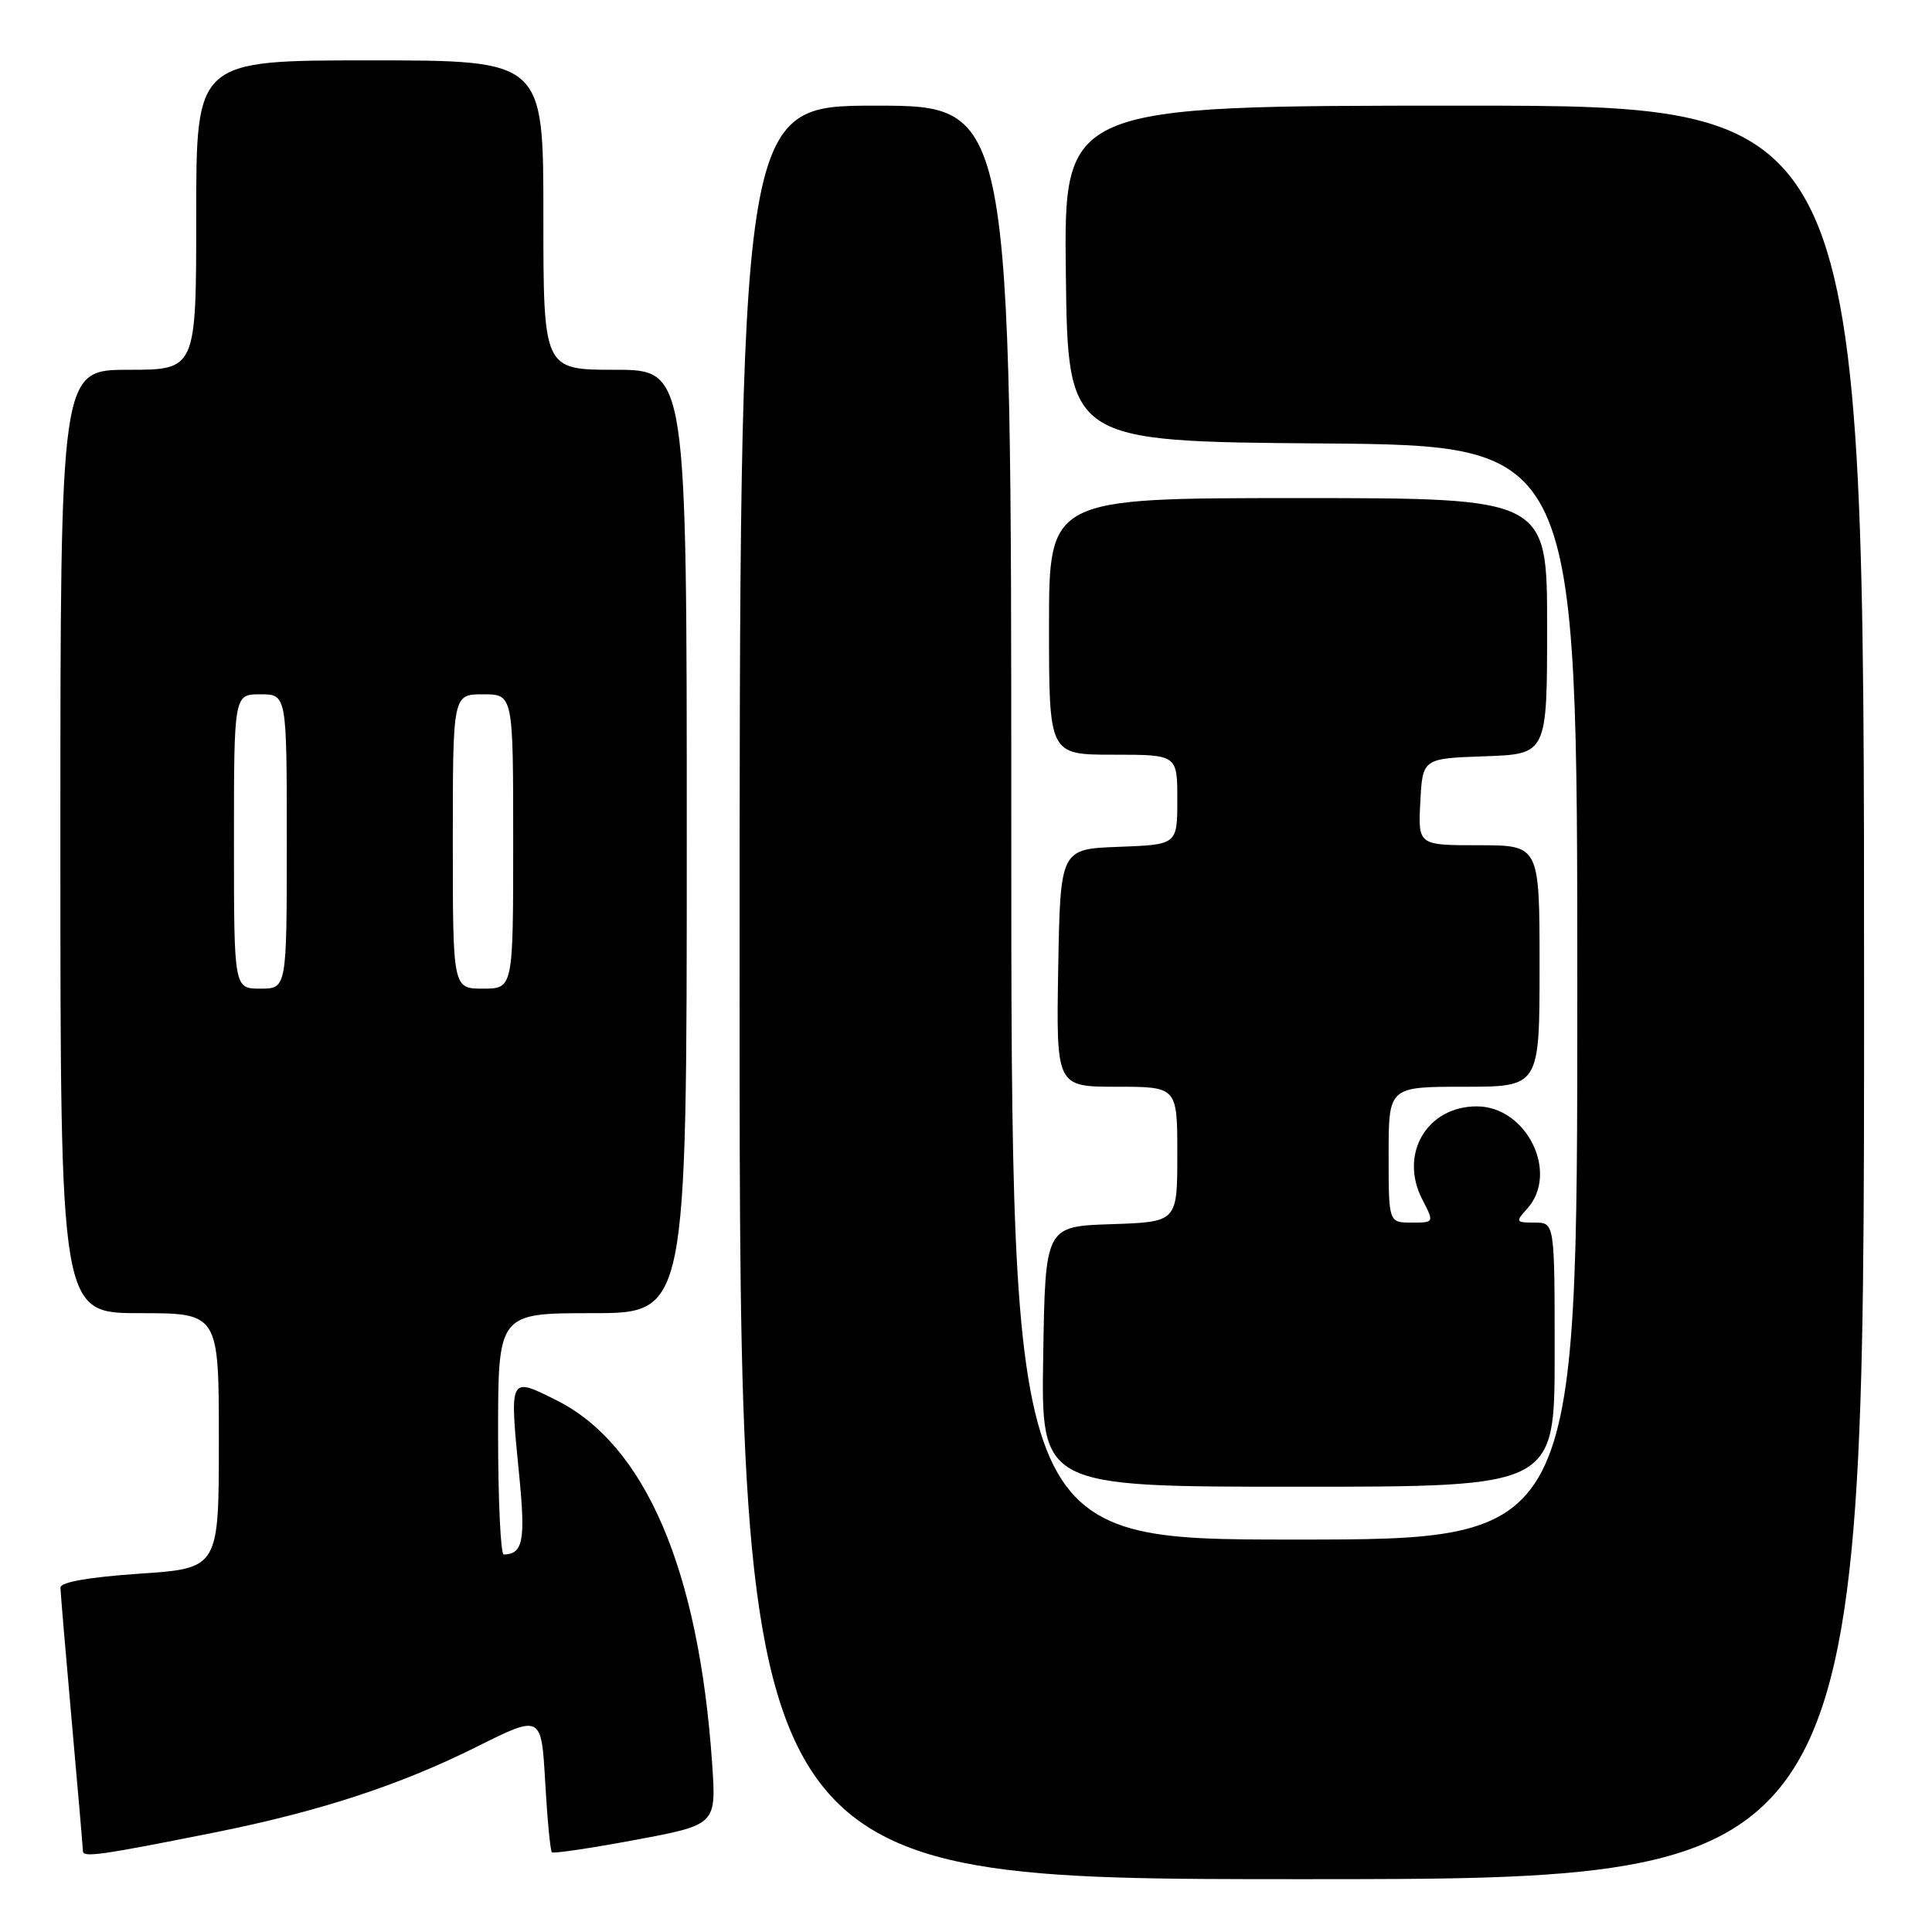 <?xml version="1.0" encoding="UTF-8" standalone="no"?>
<!DOCTYPE svg PUBLIC "-//W3C//DTD SVG 1.1//EN" "http://www.w3.org/Graphics/SVG/1.1/DTD/svg11.dtd" >
<svg xmlns="http://www.w3.org/2000/svg" xmlns:xlink="http://www.w3.org/1999/xlink" version="1.1" viewBox="0 0 256 256">
 <g >
 <path fill="currentColor"
d=" M 247.00 131.50 C 247.00 14.00 247.00 14.00 193.98 14.00 C 140.96 14.00 140.96 14.00 141.23 36.25 C 141.50 58.50 141.50 58.50 175.25 58.76 C 209.00 59.03 209.00 59.03 209.00 131.51 C 209.00 204.00 209.00 204.00 171.50 204.00 C 134.00 204.00 134.00 204.00 134.00 109.00 C 134.00 14.00 134.00 14.00 116.00 14.00 C 98.00 14.00 98.00 14.00 98.00 131.50 C 98.00 249.00 98.00 249.00 172.50 249.00 C 247.00 249.00 247.00 249.00 247.00 131.50 Z  M 28.50 242.80 C 42.33 240.03 52.98 236.54 63.12 231.48 C 71.73 227.18 71.73 227.18 72.24 236.13 C 72.52 241.06 72.92 245.25 73.13 245.44 C 73.33 245.63 78.32 244.89 84.21 243.79 C 94.92 241.79 94.92 241.79 94.36 233.65 C 92.59 207.96 85.50 191.43 73.73 185.54 C 67.44 182.40 67.50 182.28 68.80 195.52 C 69.65 204.15 69.30 205.93 66.75 205.98 C 66.34 205.99 66.00 198.80 66.00 190.00 C 66.00 174.00 66.00 174.00 78.50 174.00 C 91.00 174.00 91.00 174.00 91.00 111.50 C 91.00 49.00 91.00 49.00 81.50 49.00 C 72.00 49.00 72.00 49.00 72.00 28.50 C 72.00 8.00 72.00 8.00 49.00 8.00 C 26.00 8.00 26.00 8.00 26.00 28.50 C 26.00 49.00 26.00 49.00 17.00 49.00 C 8.00 49.00 8.00 49.00 8.00 111.50 C 8.00 174.00 8.00 174.00 18.50 174.00 C 29.00 174.00 29.00 174.00 29.00 190.90 C 29.00 207.81 29.00 207.81 18.50 208.52 C 11.77 208.98 8.00 209.64 8.01 210.37 C 8.02 210.99 8.69 218.93 9.50 228.00 C 10.31 237.07 10.98 244.86 10.99 245.30 C 11.00 246.16 13.44 245.81 28.50 242.80 Z  M 206.00 179.50 C 206.00 162.00 206.00 162.00 203.35 162.00 C 200.84 162.00 200.78 161.90 202.35 160.17 C 206.64 155.43 202.30 146.60 195.68 146.60 C 189.06 146.60 185.36 152.93 188.46 158.93 C 190.05 162.00 190.05 162.00 187.03 162.00 C 184.00 162.00 184.00 162.00 184.00 153.00 C 184.00 144.00 184.00 144.00 194.00 144.00 C 204.00 144.00 204.00 144.00 204.00 128.00 C 204.00 112.00 204.00 112.00 195.95 112.00 C 187.90 112.00 187.90 112.00 188.20 106.25 C 188.50 100.50 188.50 100.50 196.75 100.21 C 205.00 99.92 205.00 99.92 205.00 82.96 C 205.00 66.00 205.00 66.00 172.00 66.00 C 139.00 66.00 139.00 66.00 139.00 83.00 C 139.00 100.00 139.00 100.00 147.50 100.00 C 156.00 100.00 156.00 100.00 156.00 105.96 C 156.00 111.92 156.00 111.92 148.25 112.21 C 140.50 112.50 140.50 112.50 140.22 128.25 C 139.95 144.00 139.95 144.00 147.97 144.00 C 156.00 144.00 156.00 144.00 156.00 152.96 C 156.00 161.92 156.00 161.92 147.25 162.21 C 138.50 162.50 138.50 162.50 138.23 179.75 C 137.95 197.00 137.95 197.00 171.98 197.00 C 206.00 197.00 206.00 197.00 206.00 179.50 Z  M 31.00 111.50 C 31.00 92.00 31.00 92.00 34.50 92.00 C 38.00 92.00 38.00 92.00 38.00 111.50 C 38.00 131.00 38.00 131.00 34.50 131.00 C 31.00 131.00 31.00 131.00 31.00 111.50 Z  M 60.00 111.50 C 60.00 92.00 60.00 92.00 64.00 92.00 C 68.00 92.00 68.00 92.00 68.00 111.50 C 68.00 131.00 68.00 131.00 64.00 131.00 C 60.00 131.00 60.00 131.00 60.00 111.50 Z "/>
</g>
</svg>